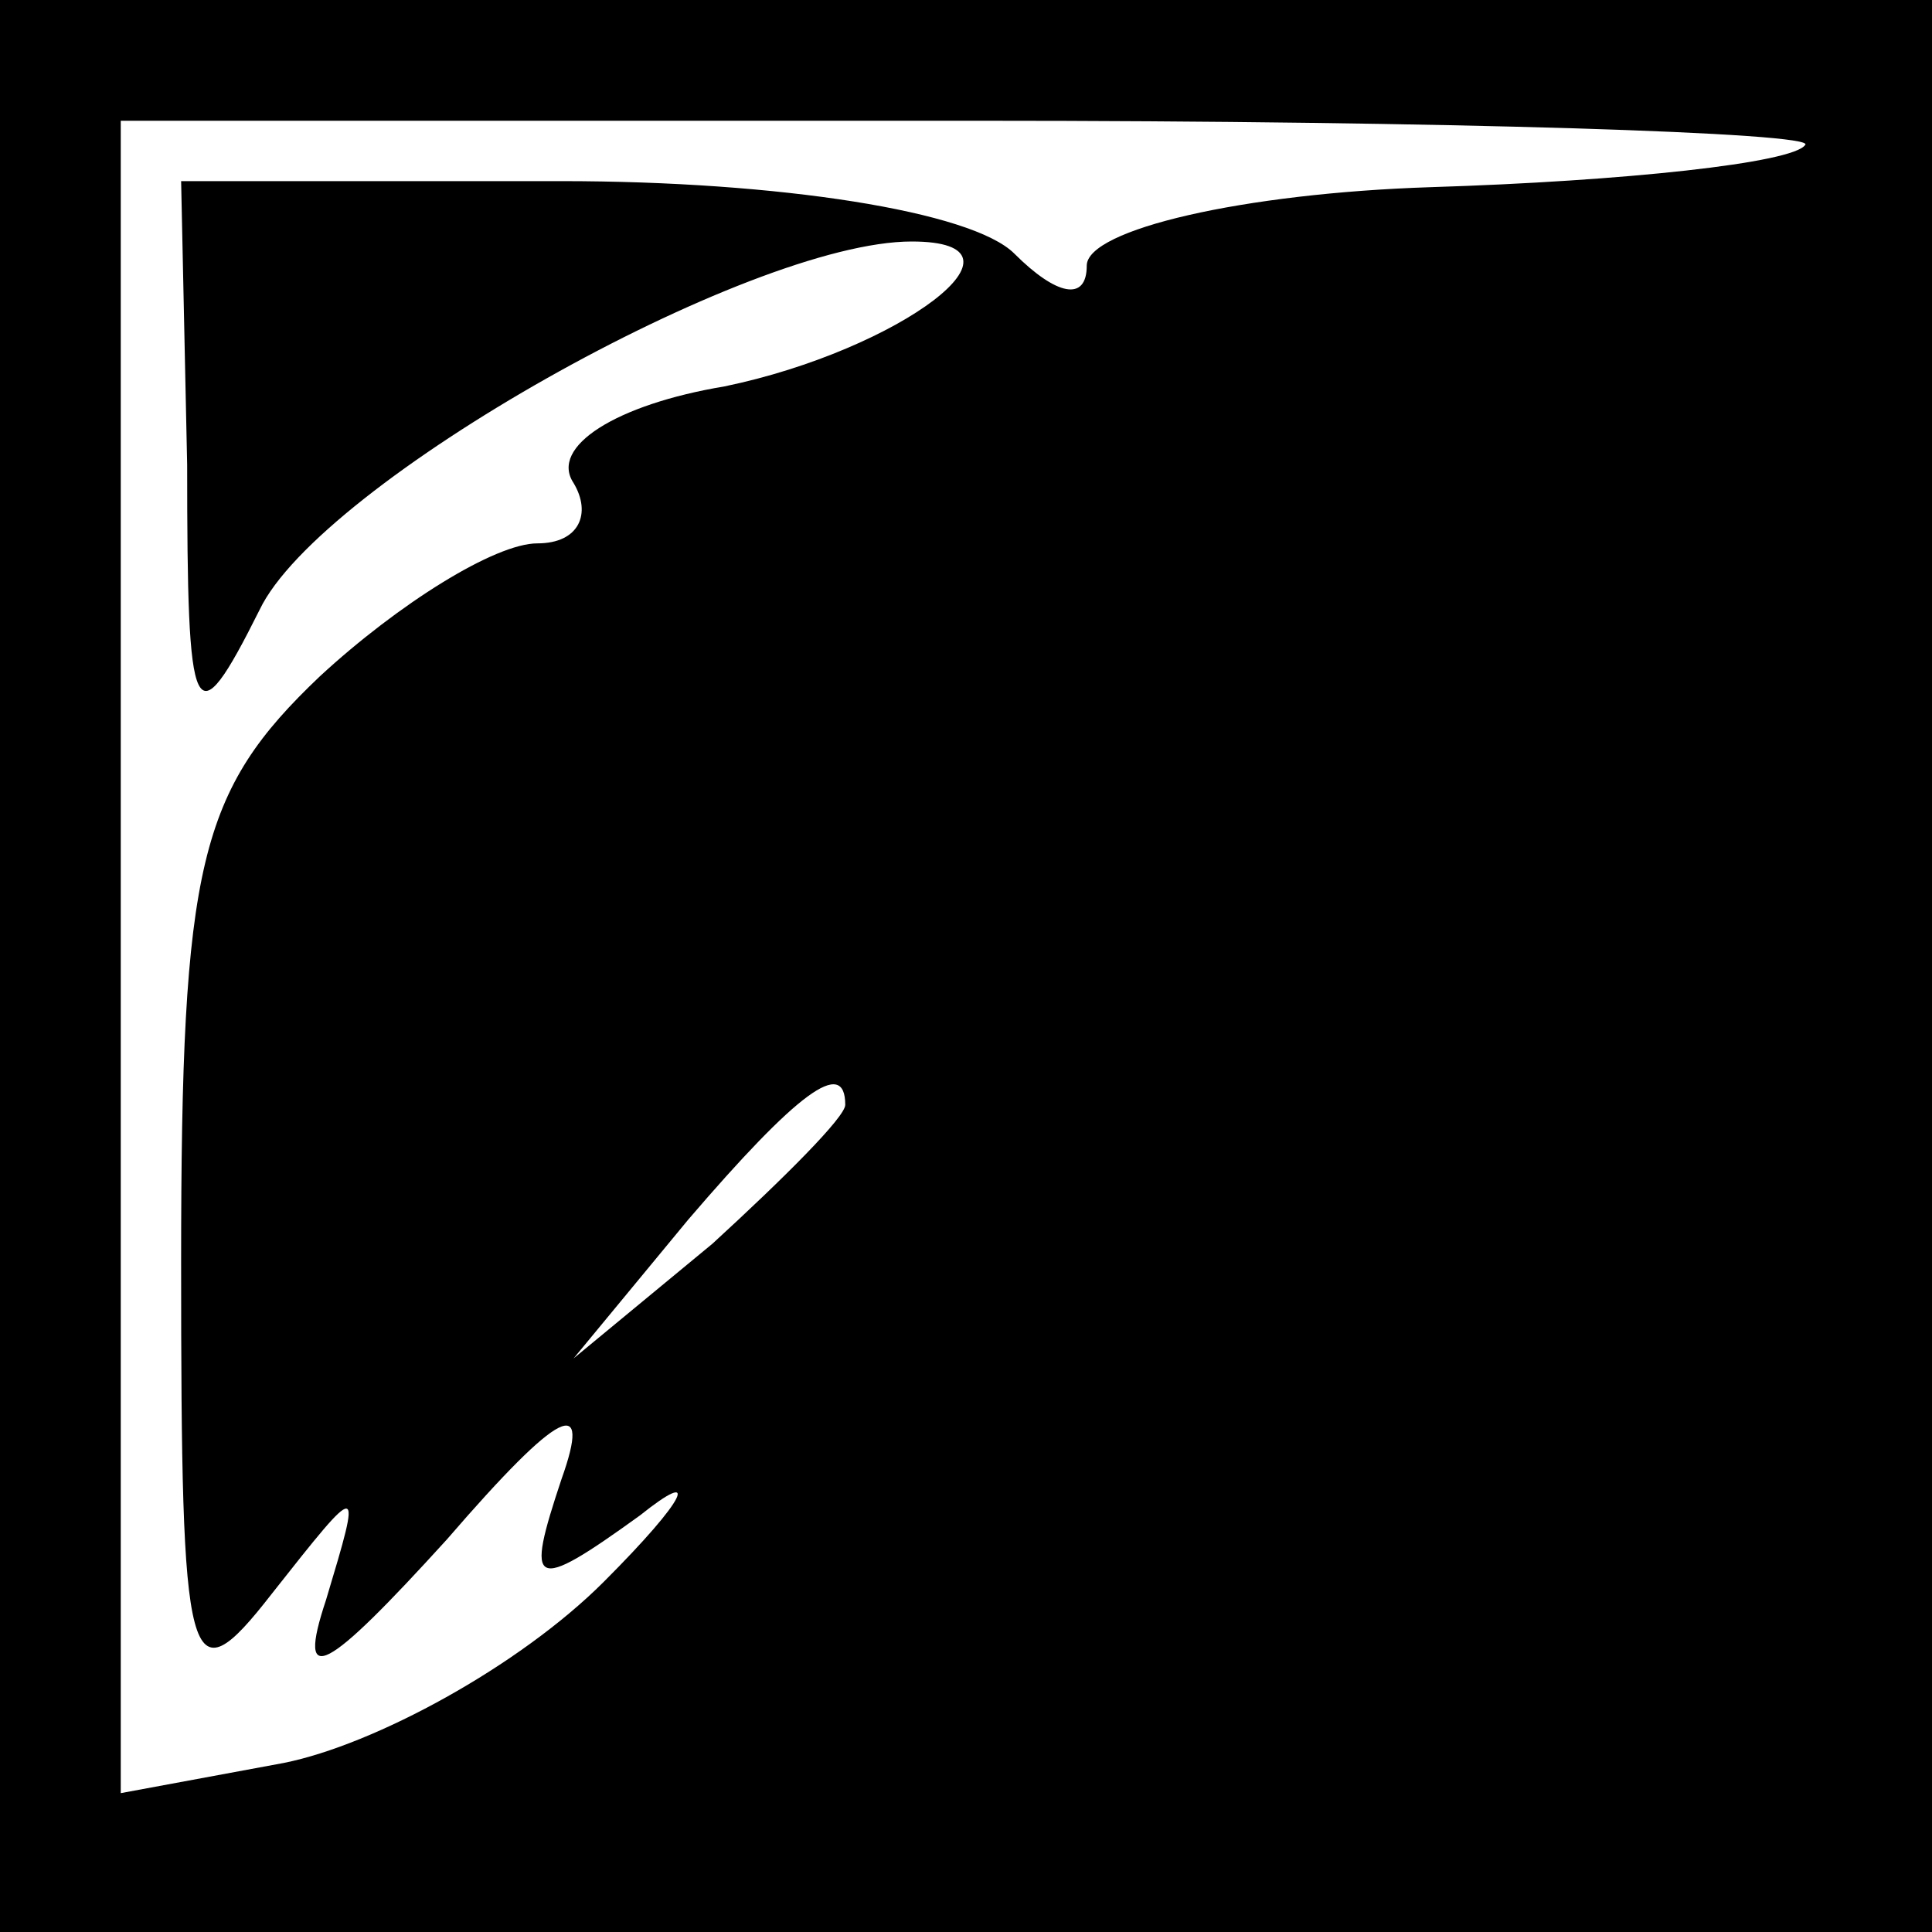 <?xml version="1.0" standalone="no"?>
<!DOCTYPE svg PUBLIC "-//W3C//DTD SVG 20010904//EN"
 "http://www.w3.org/TR/2001/REC-SVG-20010904/DTD/svg10.dtd">
<svg version="1.0" xmlns="http://www.w3.org/2000/svg"
 width="32pt" height="32pt" viewBox="0 0 32 32"
 preserveAspectRatio="xMidYMid meet">
<rect x="0" y="0" width="32" height="32" fill="#808080" stroke="none"/>
<g transform="translate(0,32) scale(0.1,-0.1)"
fill="#000000" stroke="none">
<path fill="#000000" stroke="none" d="M0 160 l0 -160 160 0 160 0 0 160 0
160 -160 0 -160 0 0 -160z"/>
<path fill="#ffffff" stroke="none" d="M299 296 c-2 -3 -30 -6 -62 -7 -31 -1
-57 -7 -57 -13 0 -6 -5 -5 -12 2 -7 7 -39 12 -75 12 l-63 0 1 -47 c0 -43 1
-46 12 -24 10 21 81 61 108 61 22 0 -2 -18 -31 -24 -18 -3 -29 -10 -25 -16 3
-5 1 -10 -6 -10 -7 0 -23 -10 -36 -22 -20 -19 -23 -31 -23 -97 0 -68 1 -73 15
-55 15 19 15 19 9 -1 -5 -15 0 -12 20 10 19 22 24 24 19 10 -6 -18 -5 -19 13
-6 10 8 8 3 -6 -11 -14 -14 -38 -27 -53 -30 l-27 -5 0 138 0 139 142 0 c78 0
139 -2 137 -4z"/>
<path fill="#ffffff" stroke="none" d="M140 137 c0 -2 -10 -12 -22 -23 l-23
-19 19 23 c18 21 26 27 26 19z"/>
</g>
</svg>
